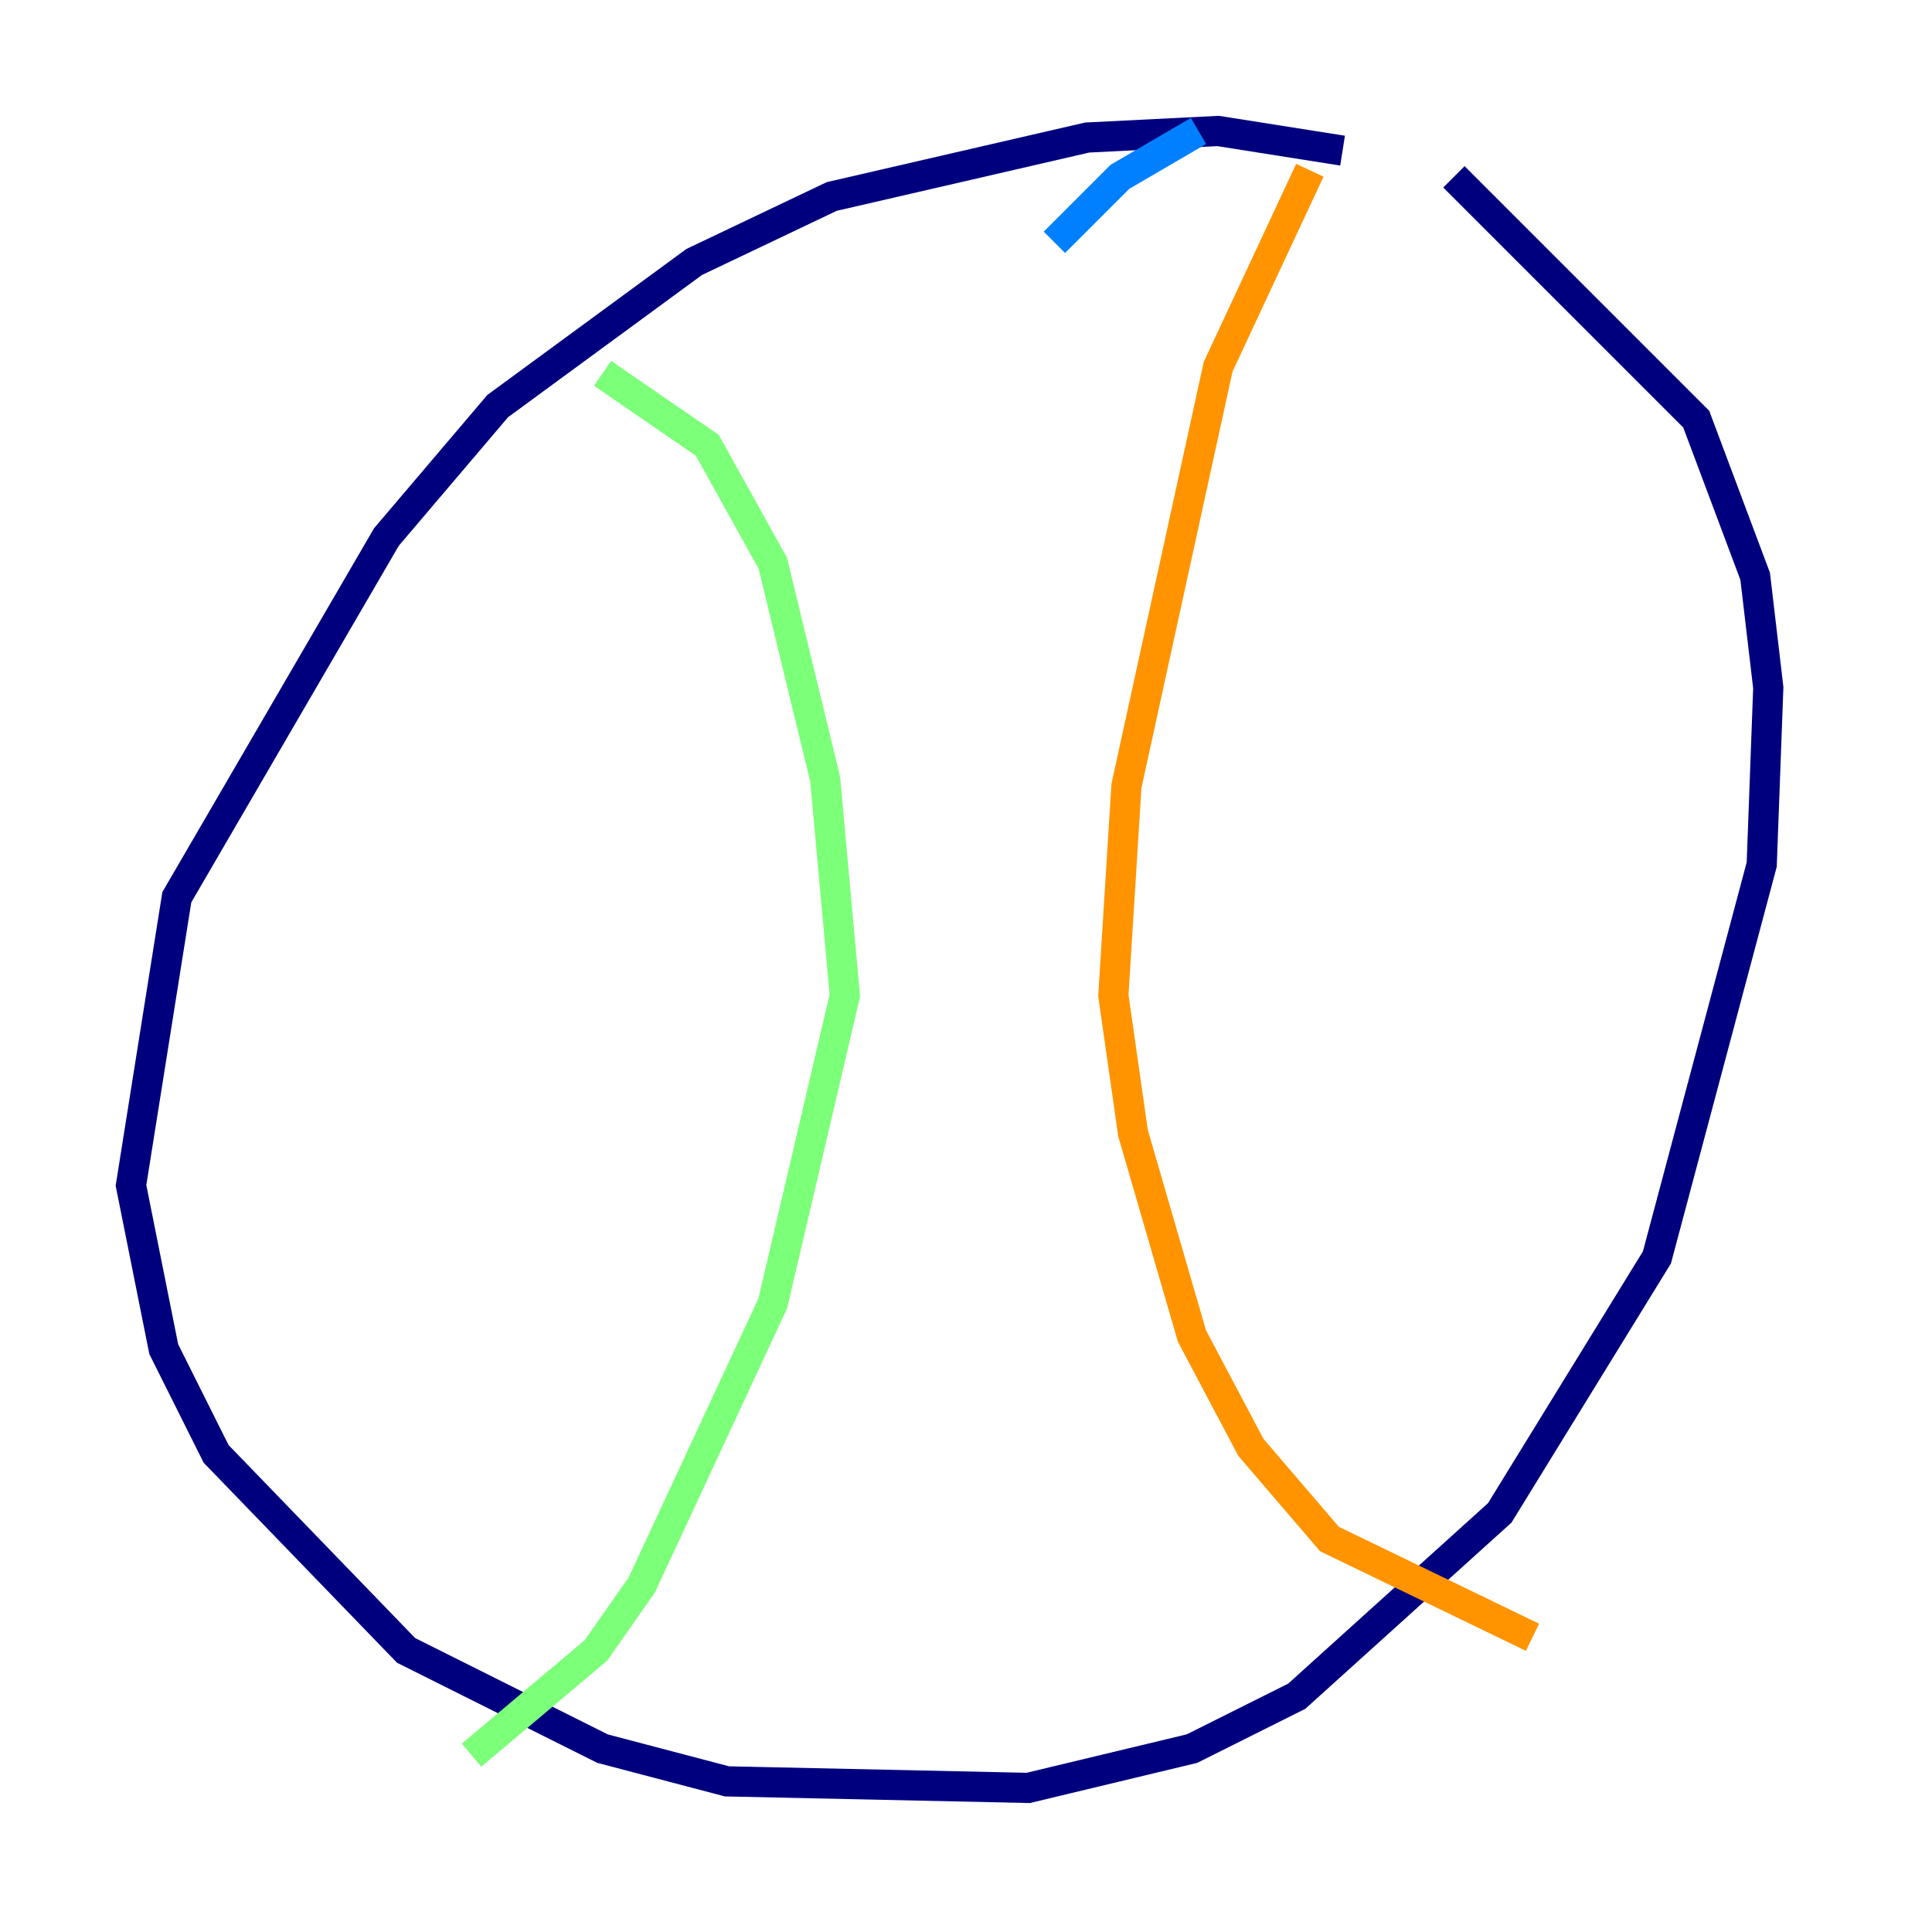 <?xml version="1.0" encoding="utf-8" ?>
<svg baseProfile="tiny" height="128" version="1.2" viewBox="0,0,128,128" width="128" xmlns="http://www.w3.org/2000/svg" xmlns:ev="http://www.w3.org/2001/xml-events" xmlns:xlink="http://www.w3.org/1999/xlink"><defs /><polyline fill="none" points="88.949,9.98 80.705,8.678 72.027,9.112 55.105,13.017 45.993,17.356 32.976,26.902 25.6,35.58 11.715,59.444 8.678,78.536 10.848,89.383 14.319,96.325 26.902,109.342 39.919,115.851 48.163,118.02 68.122,118.454 78.969,115.851 85.912,112.38 99.363,100.231 109.776,83.308 116.719,57.275 117.153,45.559 116.285,38.183 112.38,27.77 96.325,11.715" stroke="#00007f" stroke-width="2" /><polyline fill="none" points="79.403,8.678 74.197,11.715 69.858,16.054" stroke="#0080ff" stroke-width="2" /><polyline fill="none" points="39.919,24.732 46.861,29.505 51.2,37.315 54.671,51.634 55.973,65.953 51.2,86.346 42.522,105.003 39.485,109.342 31.241,116.285" stroke="#7cff79" stroke-width="2" /><polyline fill="none" points="86.78,11.281 80.705,24.298 74.63,52.068 73.763,65.953 75.064,75.064 78.969,88.515 82.875,95.891 88.081,101.966 101.532,108.475" stroke="#ff9400" stroke-width="2" /><polyline fill="none" points="58.576,119.322 58.576,119.322" stroke="#7f0000" stroke-width="2" /></svg>
